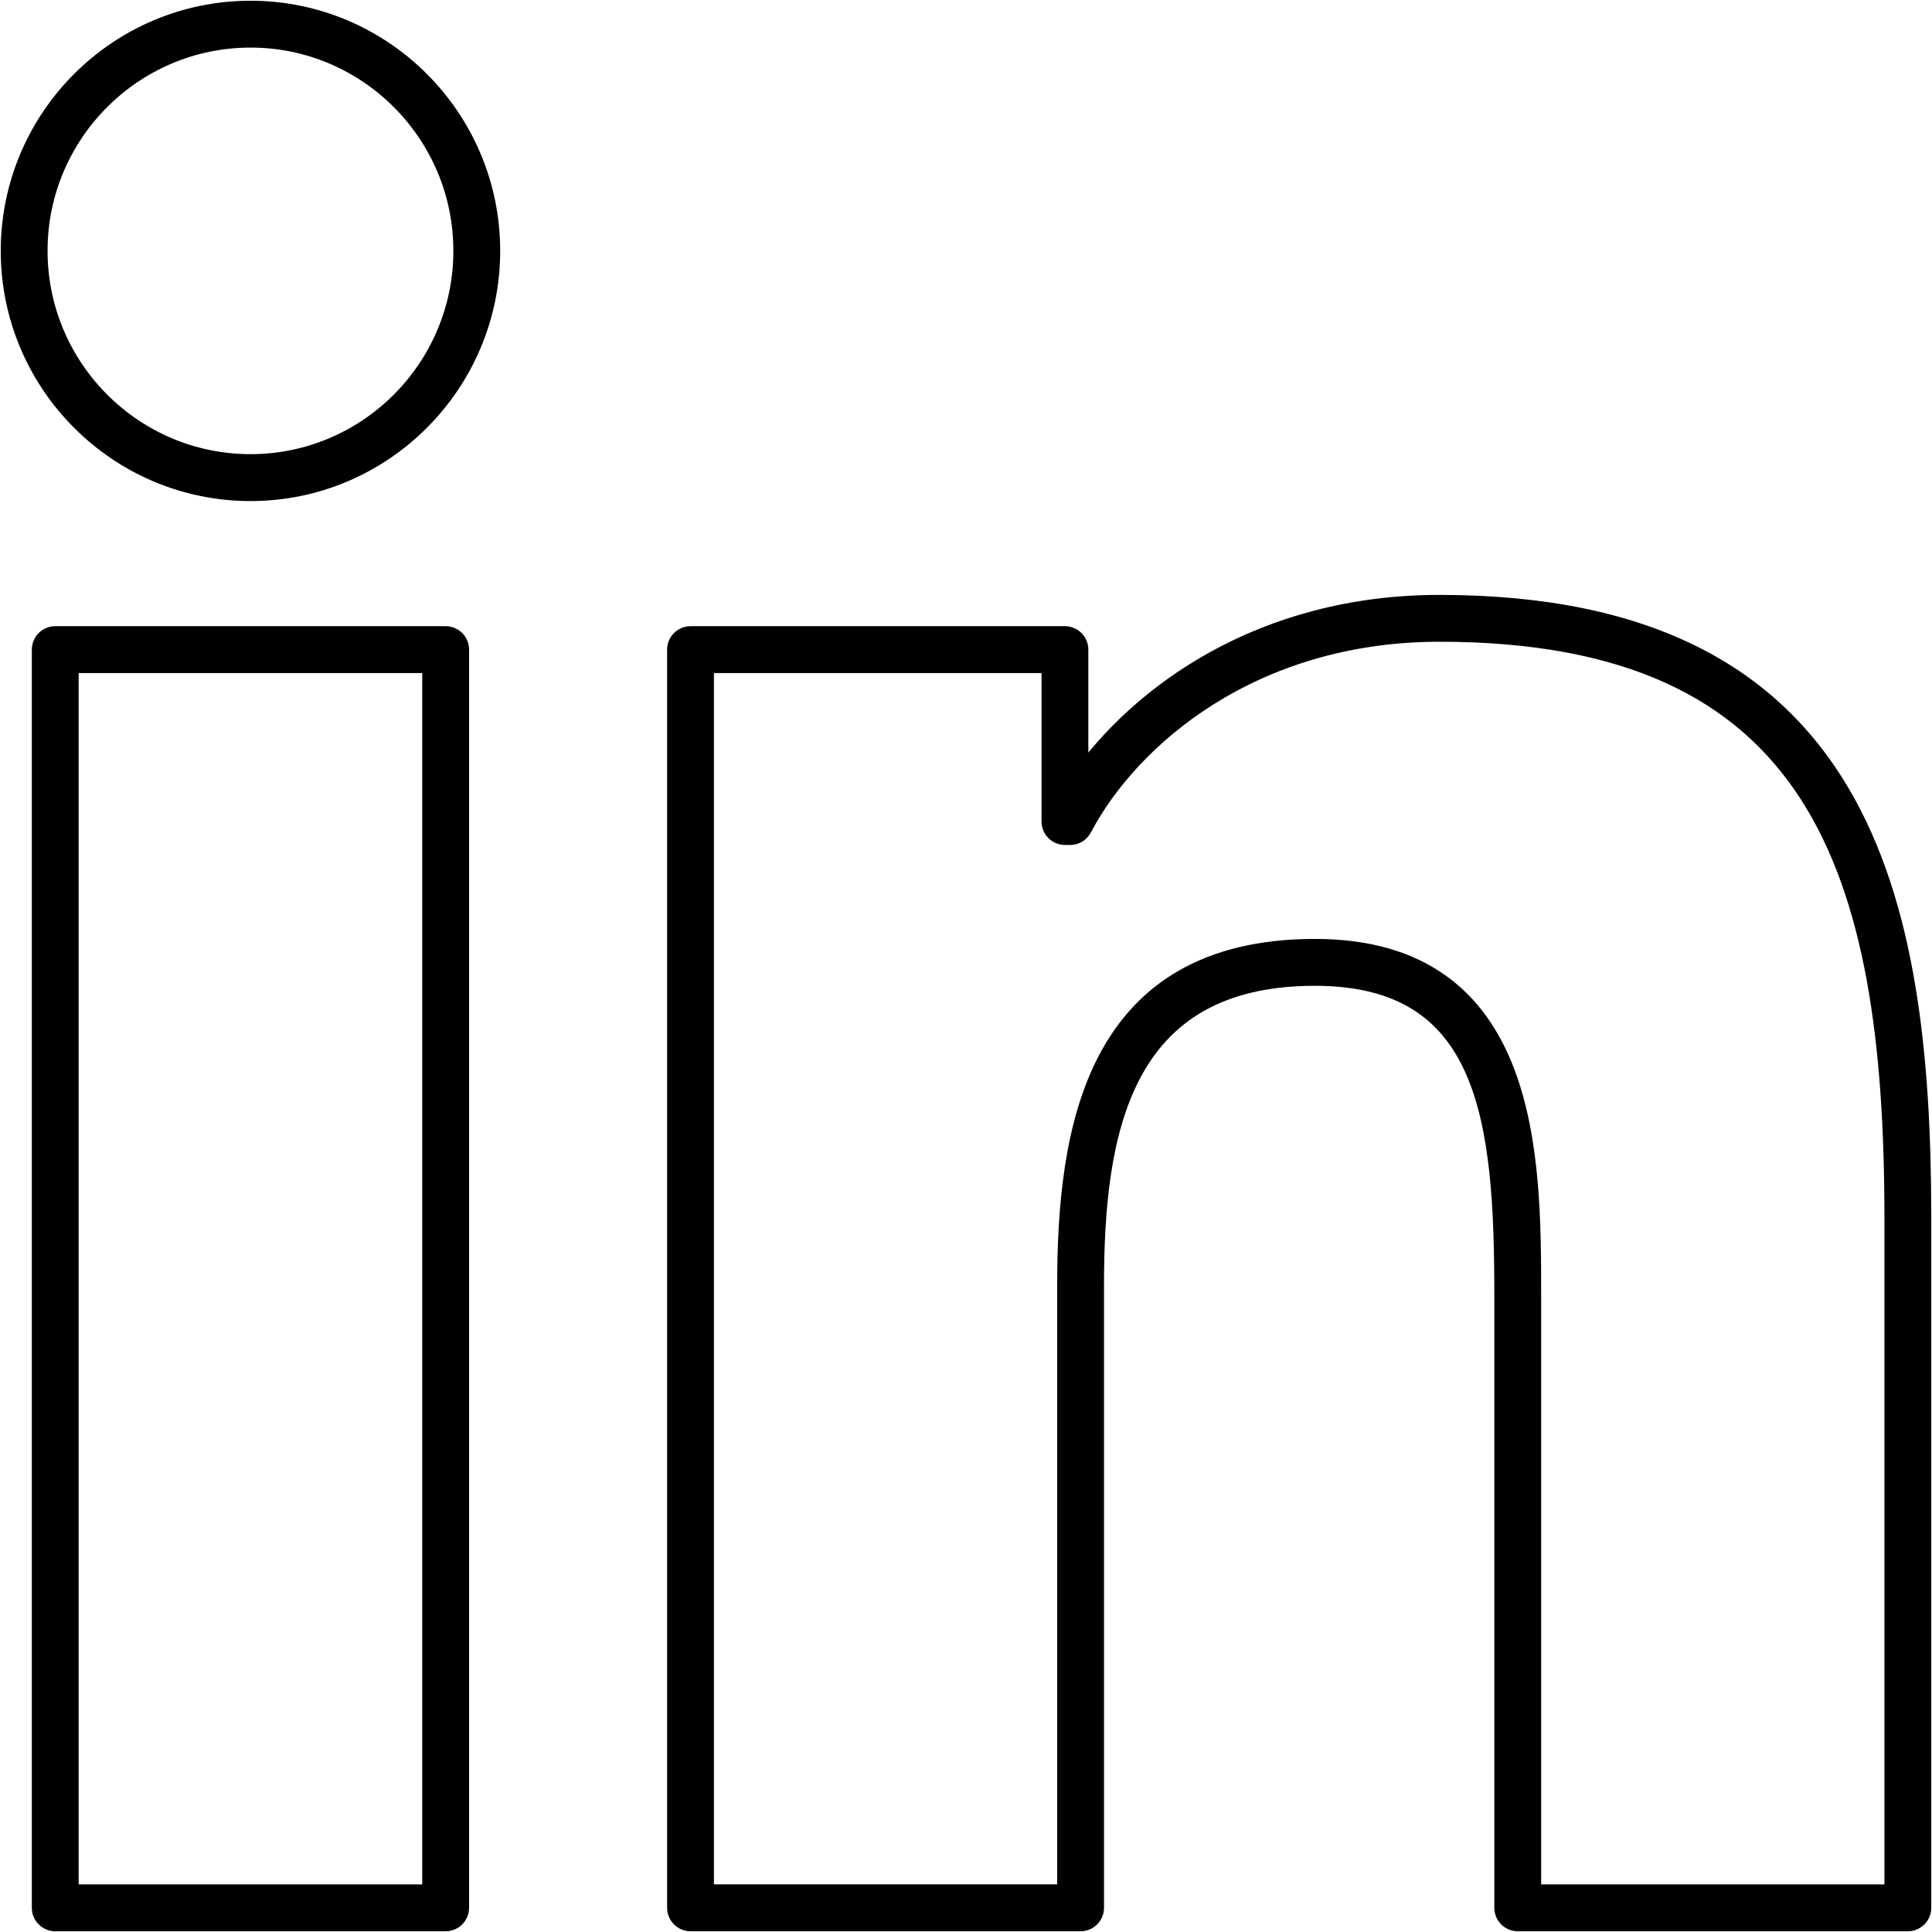 <svg width="1302" height="1302" viewBox="0 0 1302 1302" fill="none" xmlns="http://www.w3.org/2000/svg">
<path d="M168.849 7C79.601 7 7 79.688 7 169.05C7 258.45 79.601 331.175 168.849 331.175C258.041 331.175 330.587 258.45 330.587 169.05C330.587 79.688 258.041 7 168.849 7ZM168.849 312.566C89.845 312.566 25.558 248.17 25.558 169.032C25.558 89.931 89.827 25.572 168.849 25.572C247.797 25.572 312.028 89.931 312.028 169.032C312.028 248.17 247.797 312.566 168.849 312.566Z" fill="black" stroke="black" stroke-width="13"/>
<path d="M300.336 428.495H37.232C32.11 428.495 27.953 432.659 27.953 437.79V1285.71C27.953 1290.84 32.11 1295 37.232 1295H300.336C305.459 1295 309.616 1290.84 309.616 1285.71V437.79C309.616 432.64 305.459 428.495 300.336 428.495ZM291.057 1276.41H46.511V447.085H291.057V1276.41Z" fill="black" stroke="black" stroke-width="13"/>
<path d="M970.133 407.413C850.95 407.413 768.271 467.329 726.942 526.483V437.789C726.942 432.658 722.784 428.494 717.662 428.494H465.359C460.237 428.494 456.08 432.658 456.08 437.789V1285.7C456.08 1290.84 460.237 1295 465.359 1295H728.222C733.344 1295 737.501 1290.84 737.501 1285.7V866.236C737.501 763.191 755.169 657.841 886.118 657.841C1003.96 657.841 1013.54 755.439 1013.54 873.338V1285.7C1013.54 1290.84 1017.7 1295 1022.82 1295H1285.72C1290.84 1295 1295 1290.84 1295 1285.7V820.598C1295 605.993 1255.64 407.413 970.133 407.413ZM1276.44 1276.41H1032.1V873.338C1032.1 780.108 1032.1 639.251 886.118 639.251C737.947 639.251 718.943 760.552 718.943 866.236V1276.39H474.638V447.084H708.402V553.643C708.402 558.774 712.559 562.938 717.681 562.938H721.207C724.659 562.938 727.795 561.023 729.41 557.975C761.498 497.092 843.786 425.985 970.133 425.985C1224.35 425.985 1276.44 583.722 1276.44 820.598V1276.41V1276.41Z" fill="black" stroke="black" stroke-width="13"/>
</svg>
